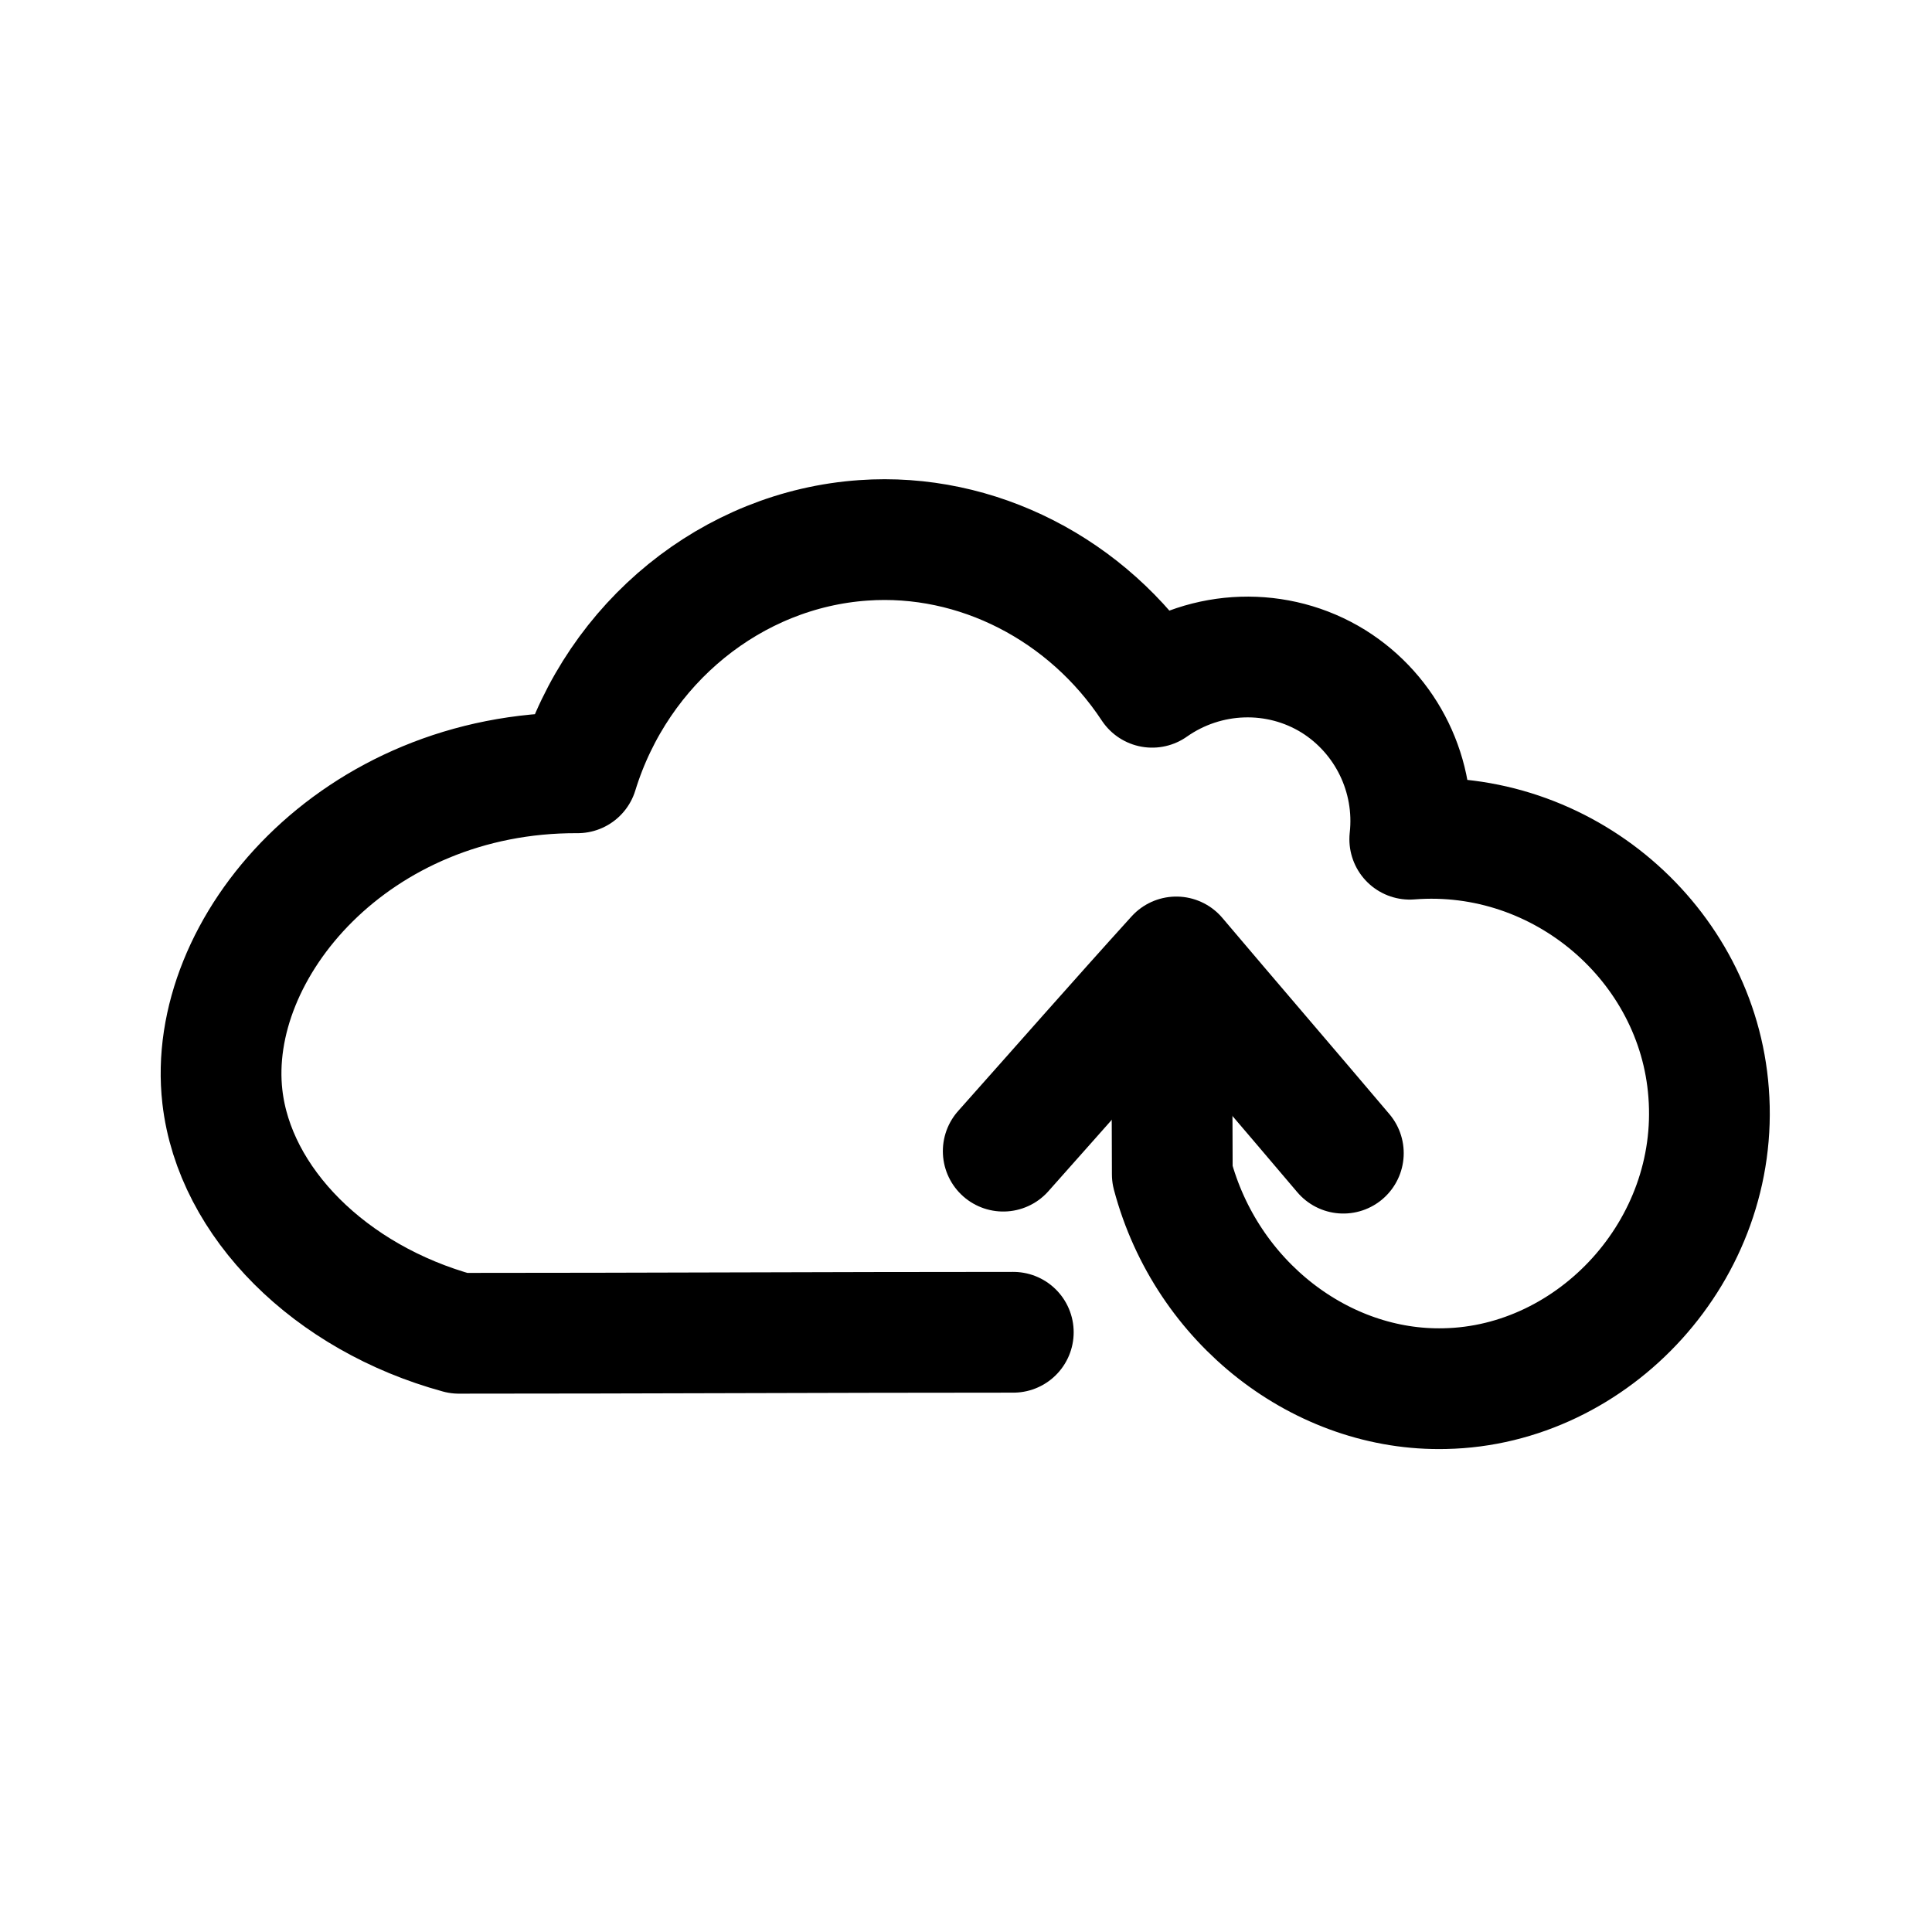 <svg xmlns="http://www.w3.org/2000/svg" width="192" height="192" viewBox="0 0 192 192" fill="none" stroke="#000" stroke-linecap="round" stroke-linejoin="round" stroke-miterlimit="10" stroke-width="12"><path d="M100.7 132.4c-18.4 0-36.7.1-55.1.1-12.8-3.5-22.3-13-23.5-23.5-1.7-14.8 13.2-32.3 35.3-32.2 4-13 15.4-22.2 28.4-23.1 11.3-.8 22.3 4.9 28.7 14.6 5.4-3.8 12.5-4 18-.6 5.3 3.3 8.3 9.4 7.6 15.7 15.2-1.2 28.6 10.4 29.7 25.2 1.2 15.6-11.4 29.1-26.2 29.4-12.2.3-23.7-8.5-27.1-21.3 0-6.6-.1-13.3-.1-19.9"/><path d="M99.7 114.4c5.7-6.4 11.4-12.9 17.2-19.3 5.5 6.5 11.1 13 16.6 19.5"/></svg>